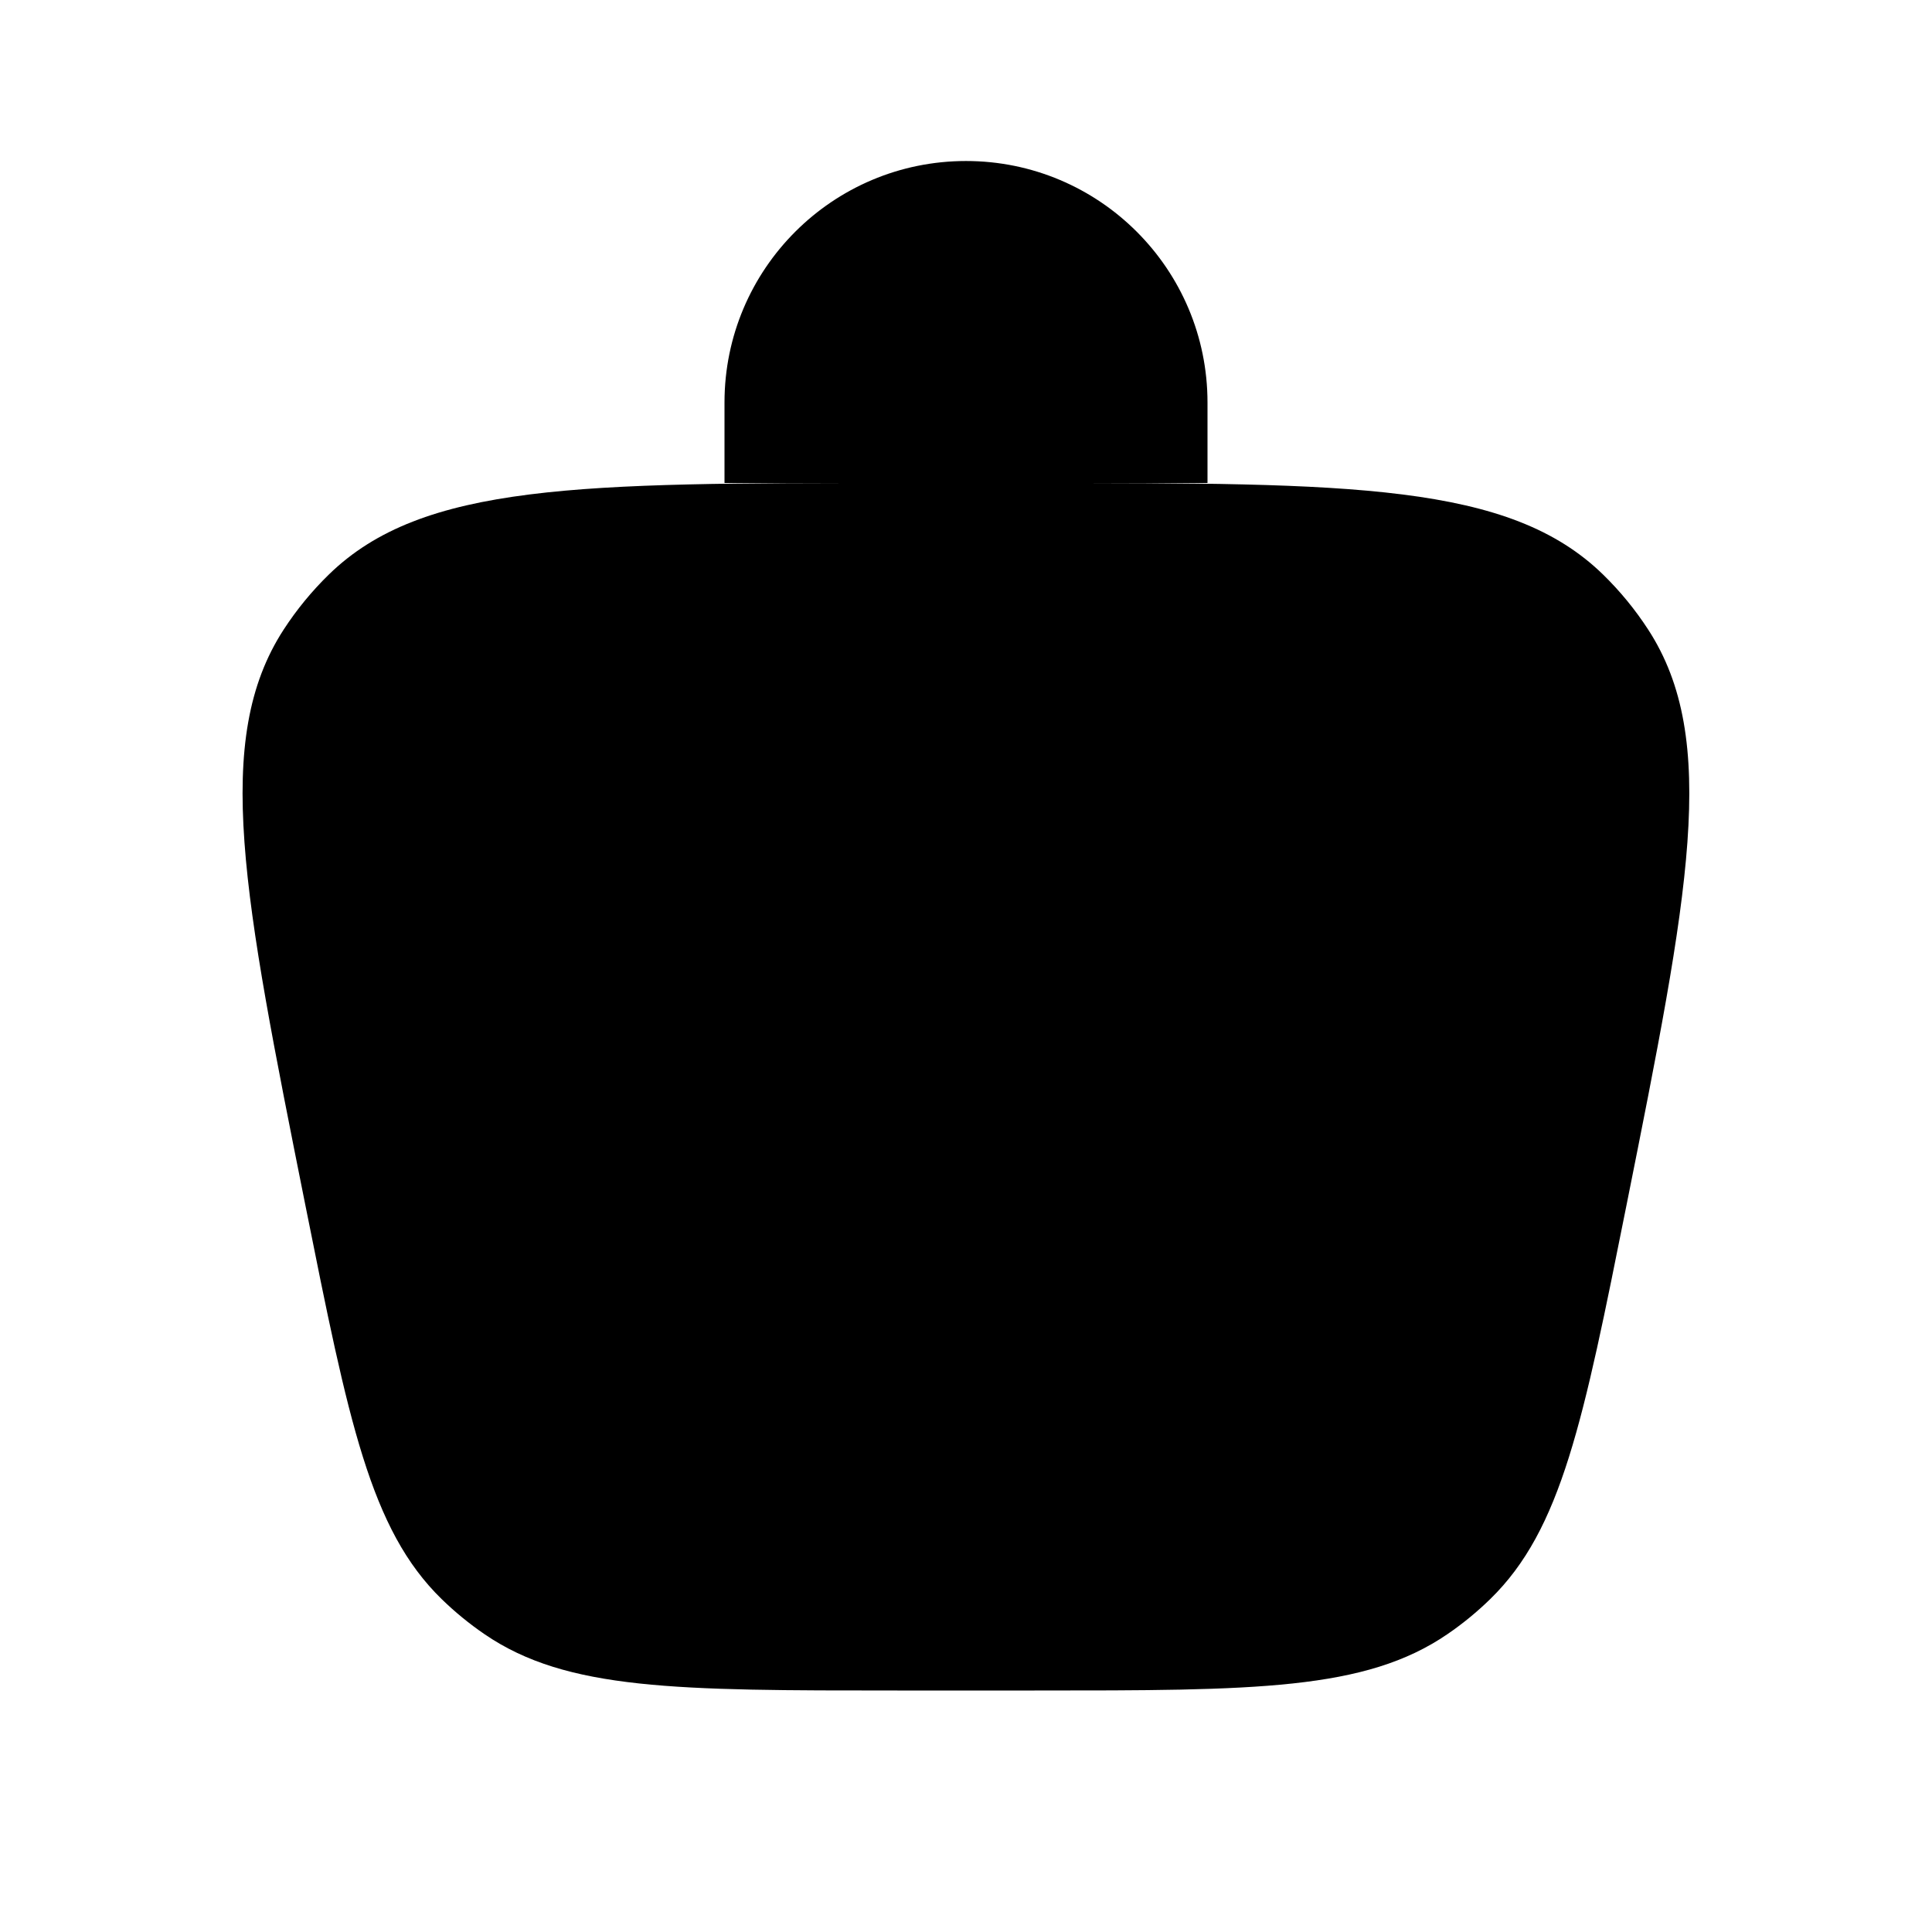 <svg width="56" height="56" viewBox="0 0 56 56" xmlns="http://www.w3.org/2000/svg">
<path d="M8.851 34.932C10.105 41.199 10.732 44.333 12.802 46.351C13.185 46.724 13.599 47.063 14.04 47.365C16.425 49 19.62 49 26.012 49H29.985C36.376 49 39.572 49 41.957 47.365C42.398 47.063 42.812 46.724 43.194 46.351C45.265 44.333 45.892 41.199 47.145 34.932C48.945 25.935 49.844 21.436 47.773 18.248C47.398 17.671 46.961 17.137 46.468 16.656C43.748 14 39.161 14 29.985 14H26.012C16.836 14 12.248 14 9.529 16.656C9.036 17.137 8.598 17.671 8.223 18.248C6.152 21.436 7.052 25.935 8.851 34.932Z" stroke-width="3"/>
<circle cx="34.997" cy="23.333" r="2.333"/>
<circle cx="20.997" cy="23.333" r="2.333"/>
<path d="M21 14V11.667C21 7.801 24.134 4.667 28 4.667C31.866 4.667 35 7.801 35 11.667V14" stroke-width="3" stroke-linecap="round"/>
</svg>
